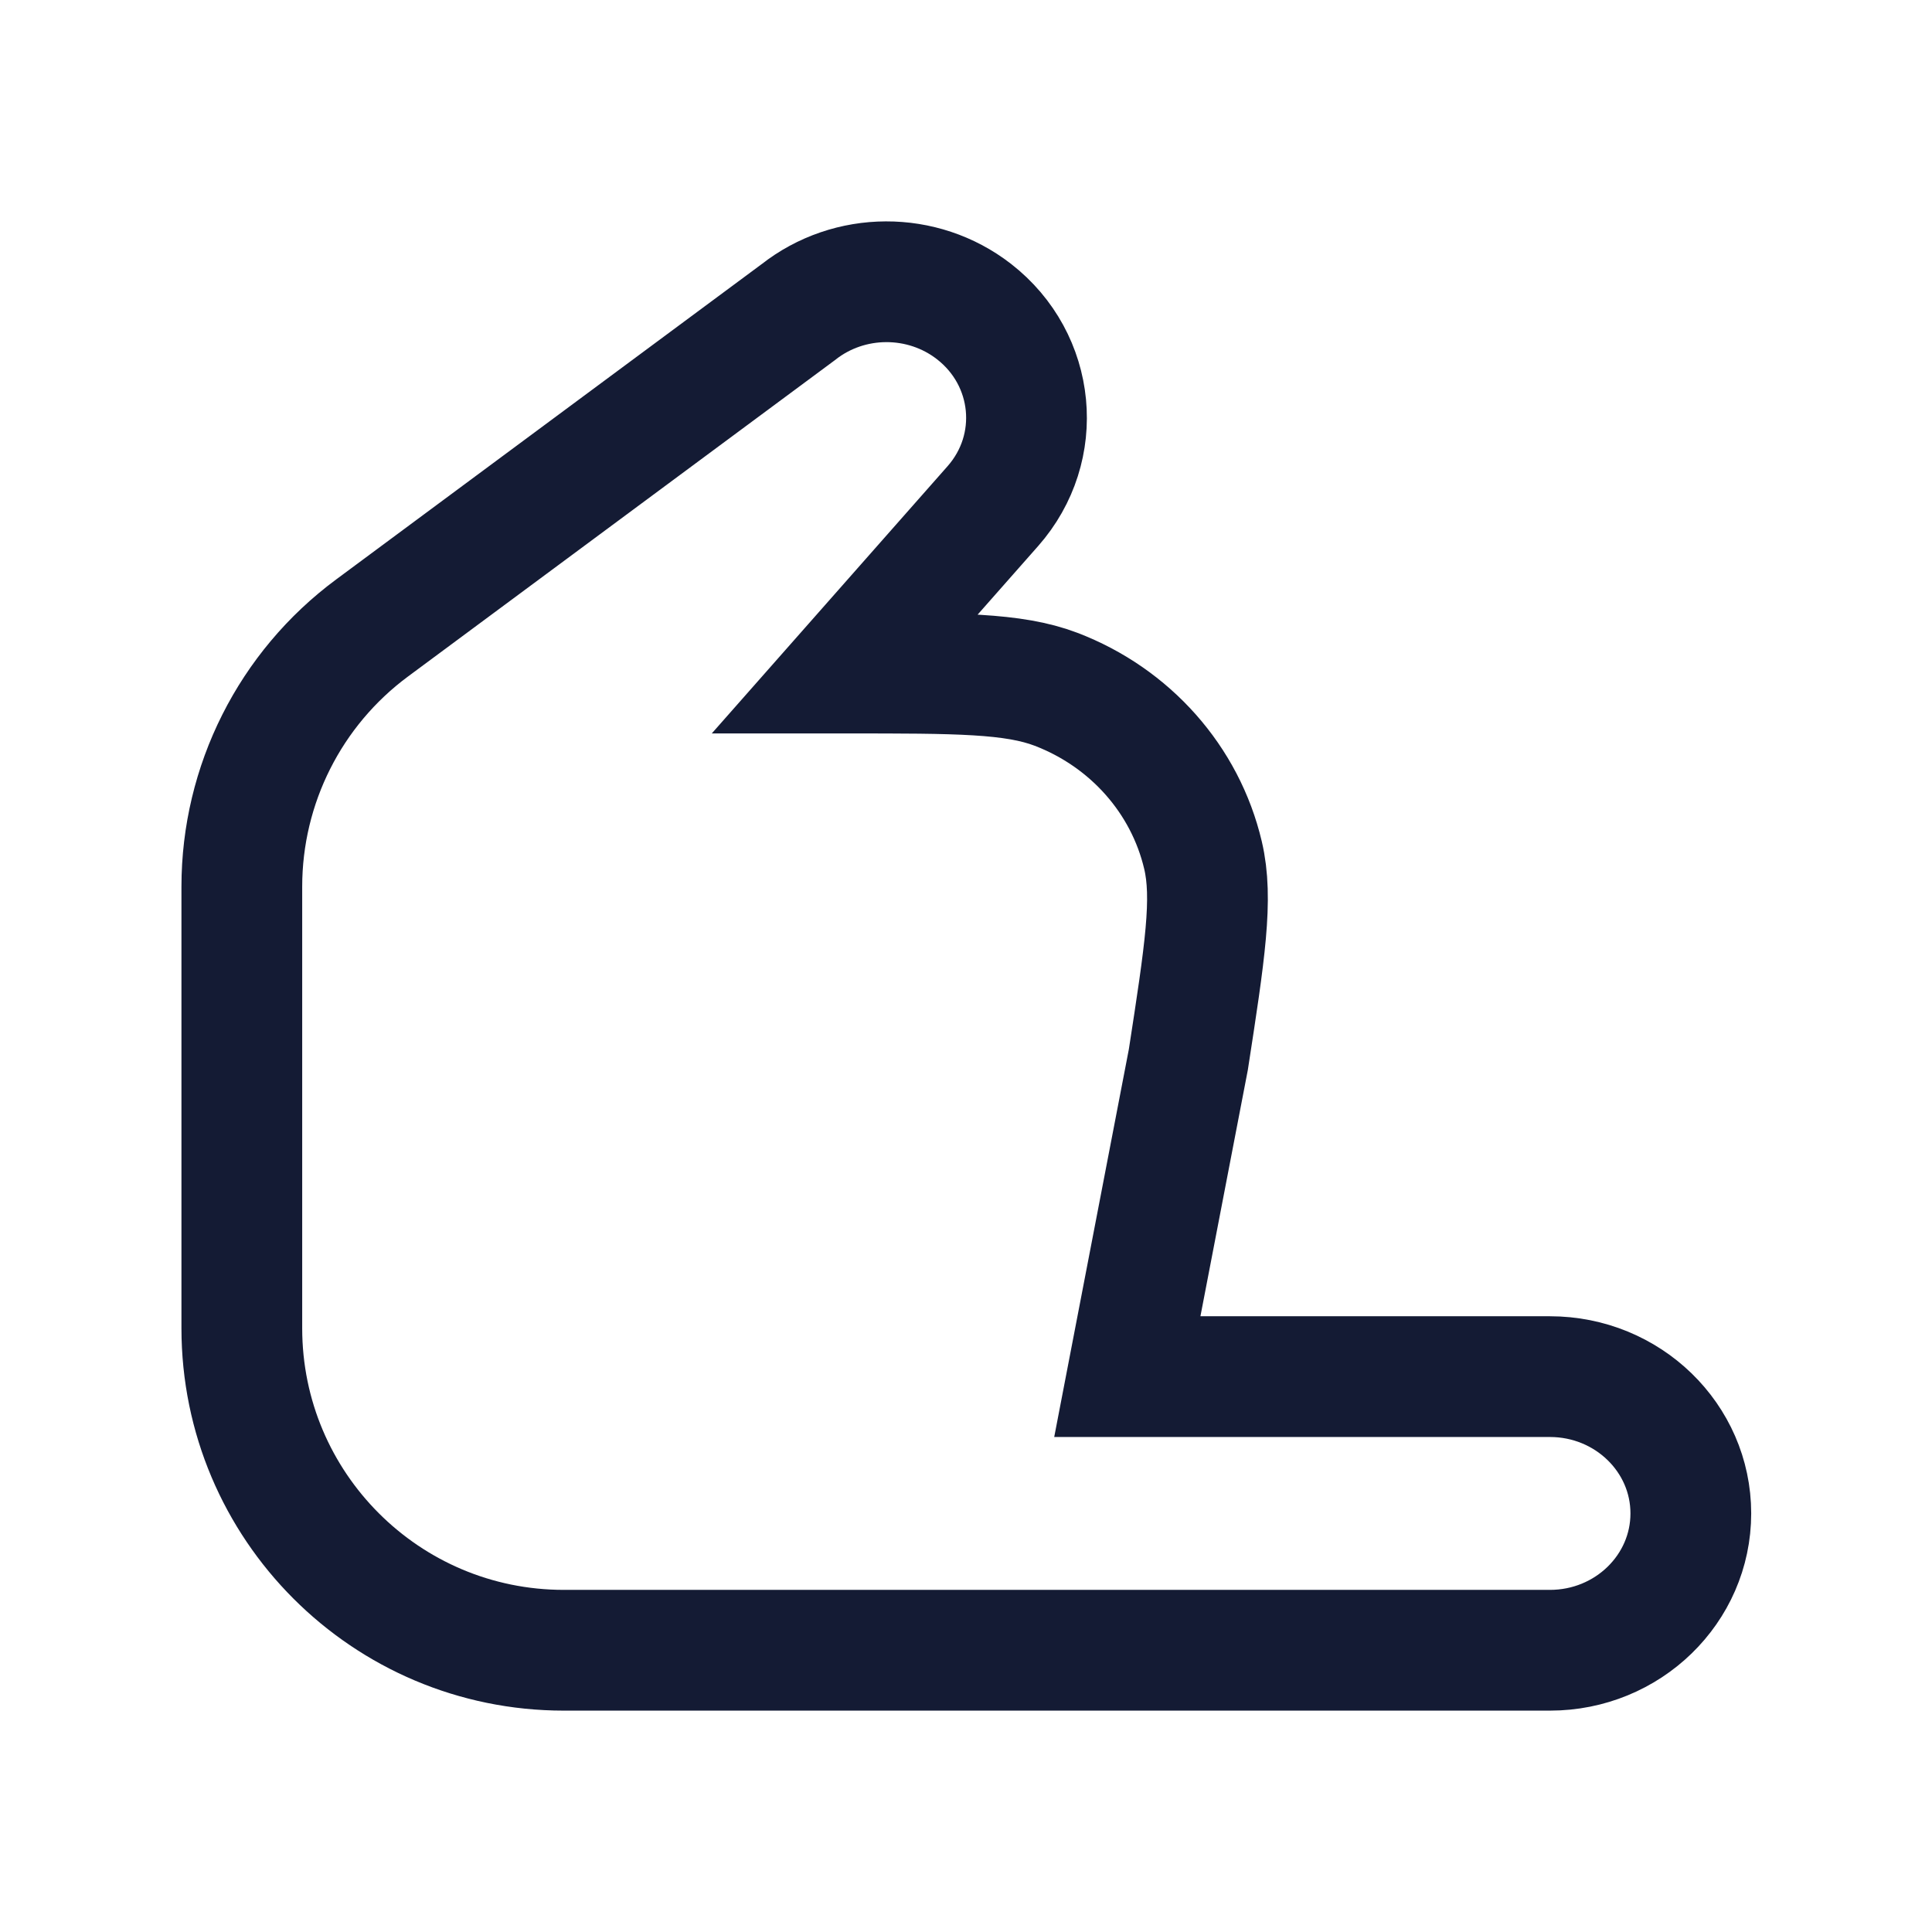 <svg width="24" height="24" viewBox="0 0 24 24" fill="none" xmlns="http://www.w3.org/2000/svg">
<path d="M12.333 6.288L10.504 8.361C11.894 8.361 12.588 8.361 13.117 8.562C14.039 8.914 14.723 9.685 14.944 10.623C15.071 11.161 14.968 11.828 14.762 13.163L14.004 17.101L19.254 17.101C20.22 17.101 21.004 17.862 21.004 18.8C21.004 19.739 20.22 20.5 19.254 20.5H7.004C4.795 20.5 3.004 18.709 3.004 16.5L3.004 11.014C3.004 9.747 3.604 8.555 4.622 7.801L9.916 3.878C10.551 3.377 11.46 3.374 12.099 3.87C12.867 4.467 12.973 5.563 12.333 6.288Z" stroke="#141B34" stroke-width="1.5" stroke-linecap="round"/>
</svg>
